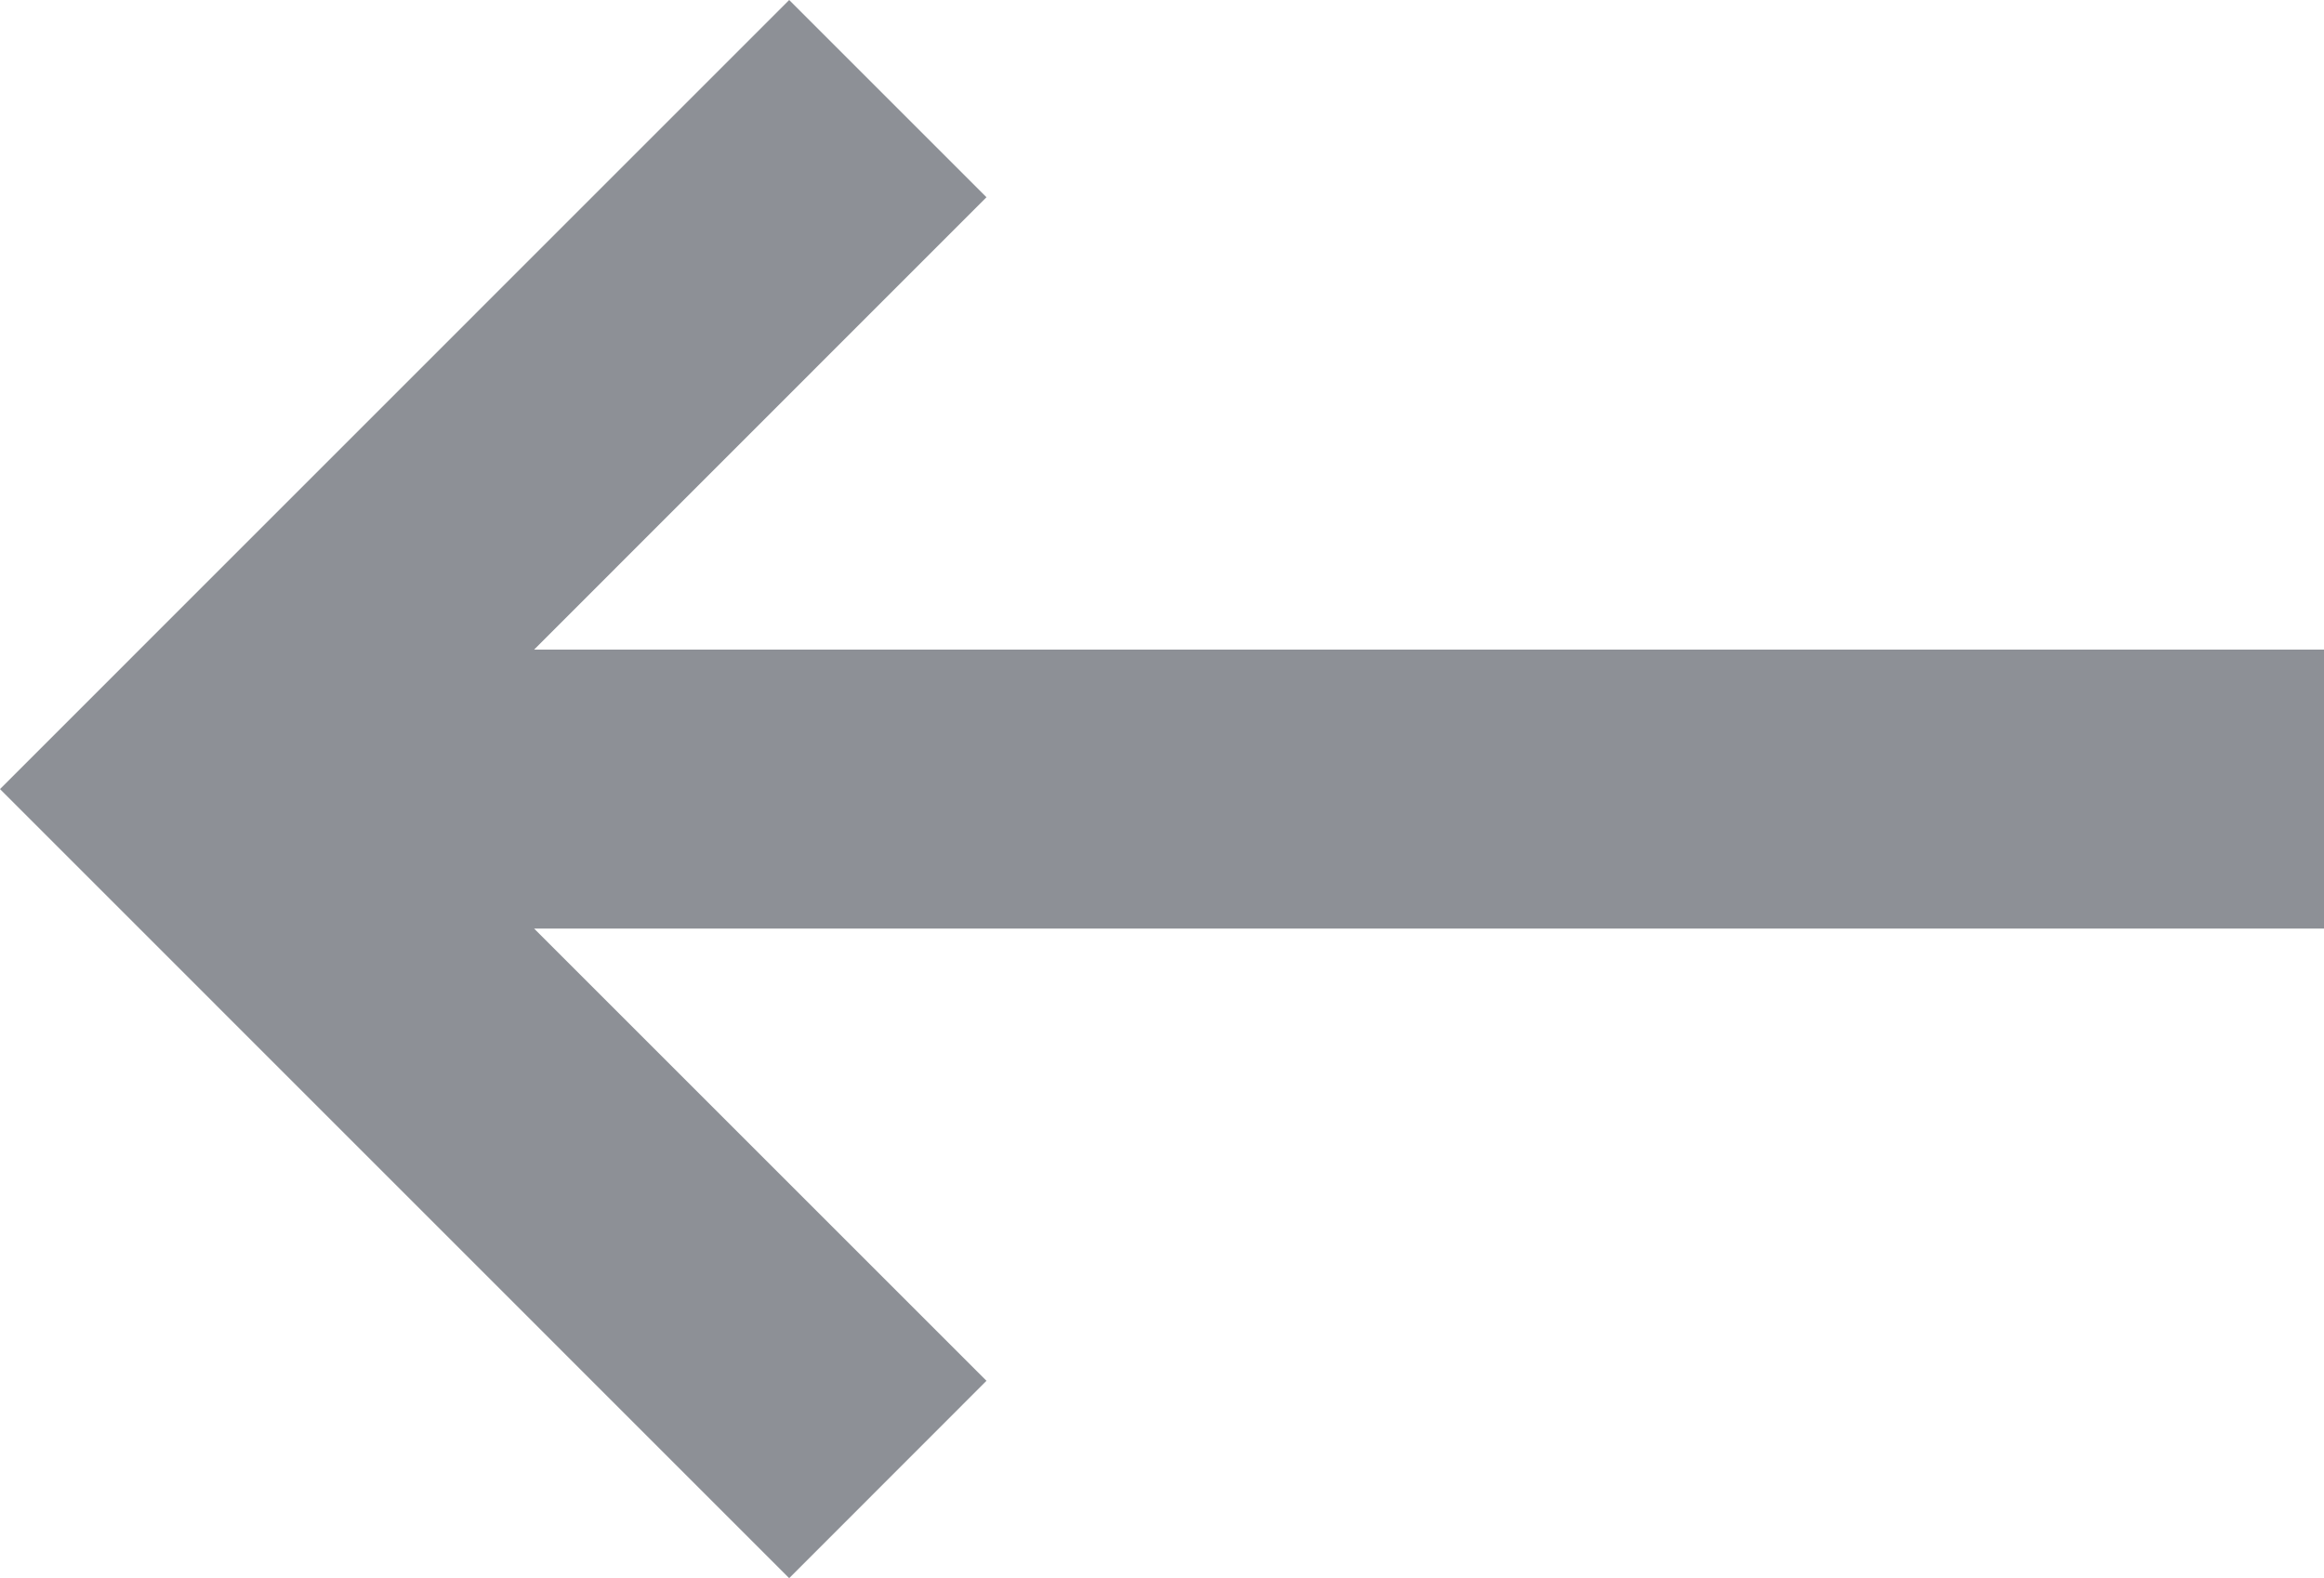 <svg id="arrow-left" xmlns="http://www.w3.org/2000/svg" width="16.656" height="11.314" viewBox="0 0 16.656 11.314">
  <path id="arrow-left-2" data-name="arrow-left" d="M20.328,11v2H7.5l3.242,3.242L9.328,17.657,3.672,12,9.328,6.343l1.414,1.414L7.5,11Z" transform="translate(-3.672 -6.343)" fill="#8d9096"/>
</svg>
